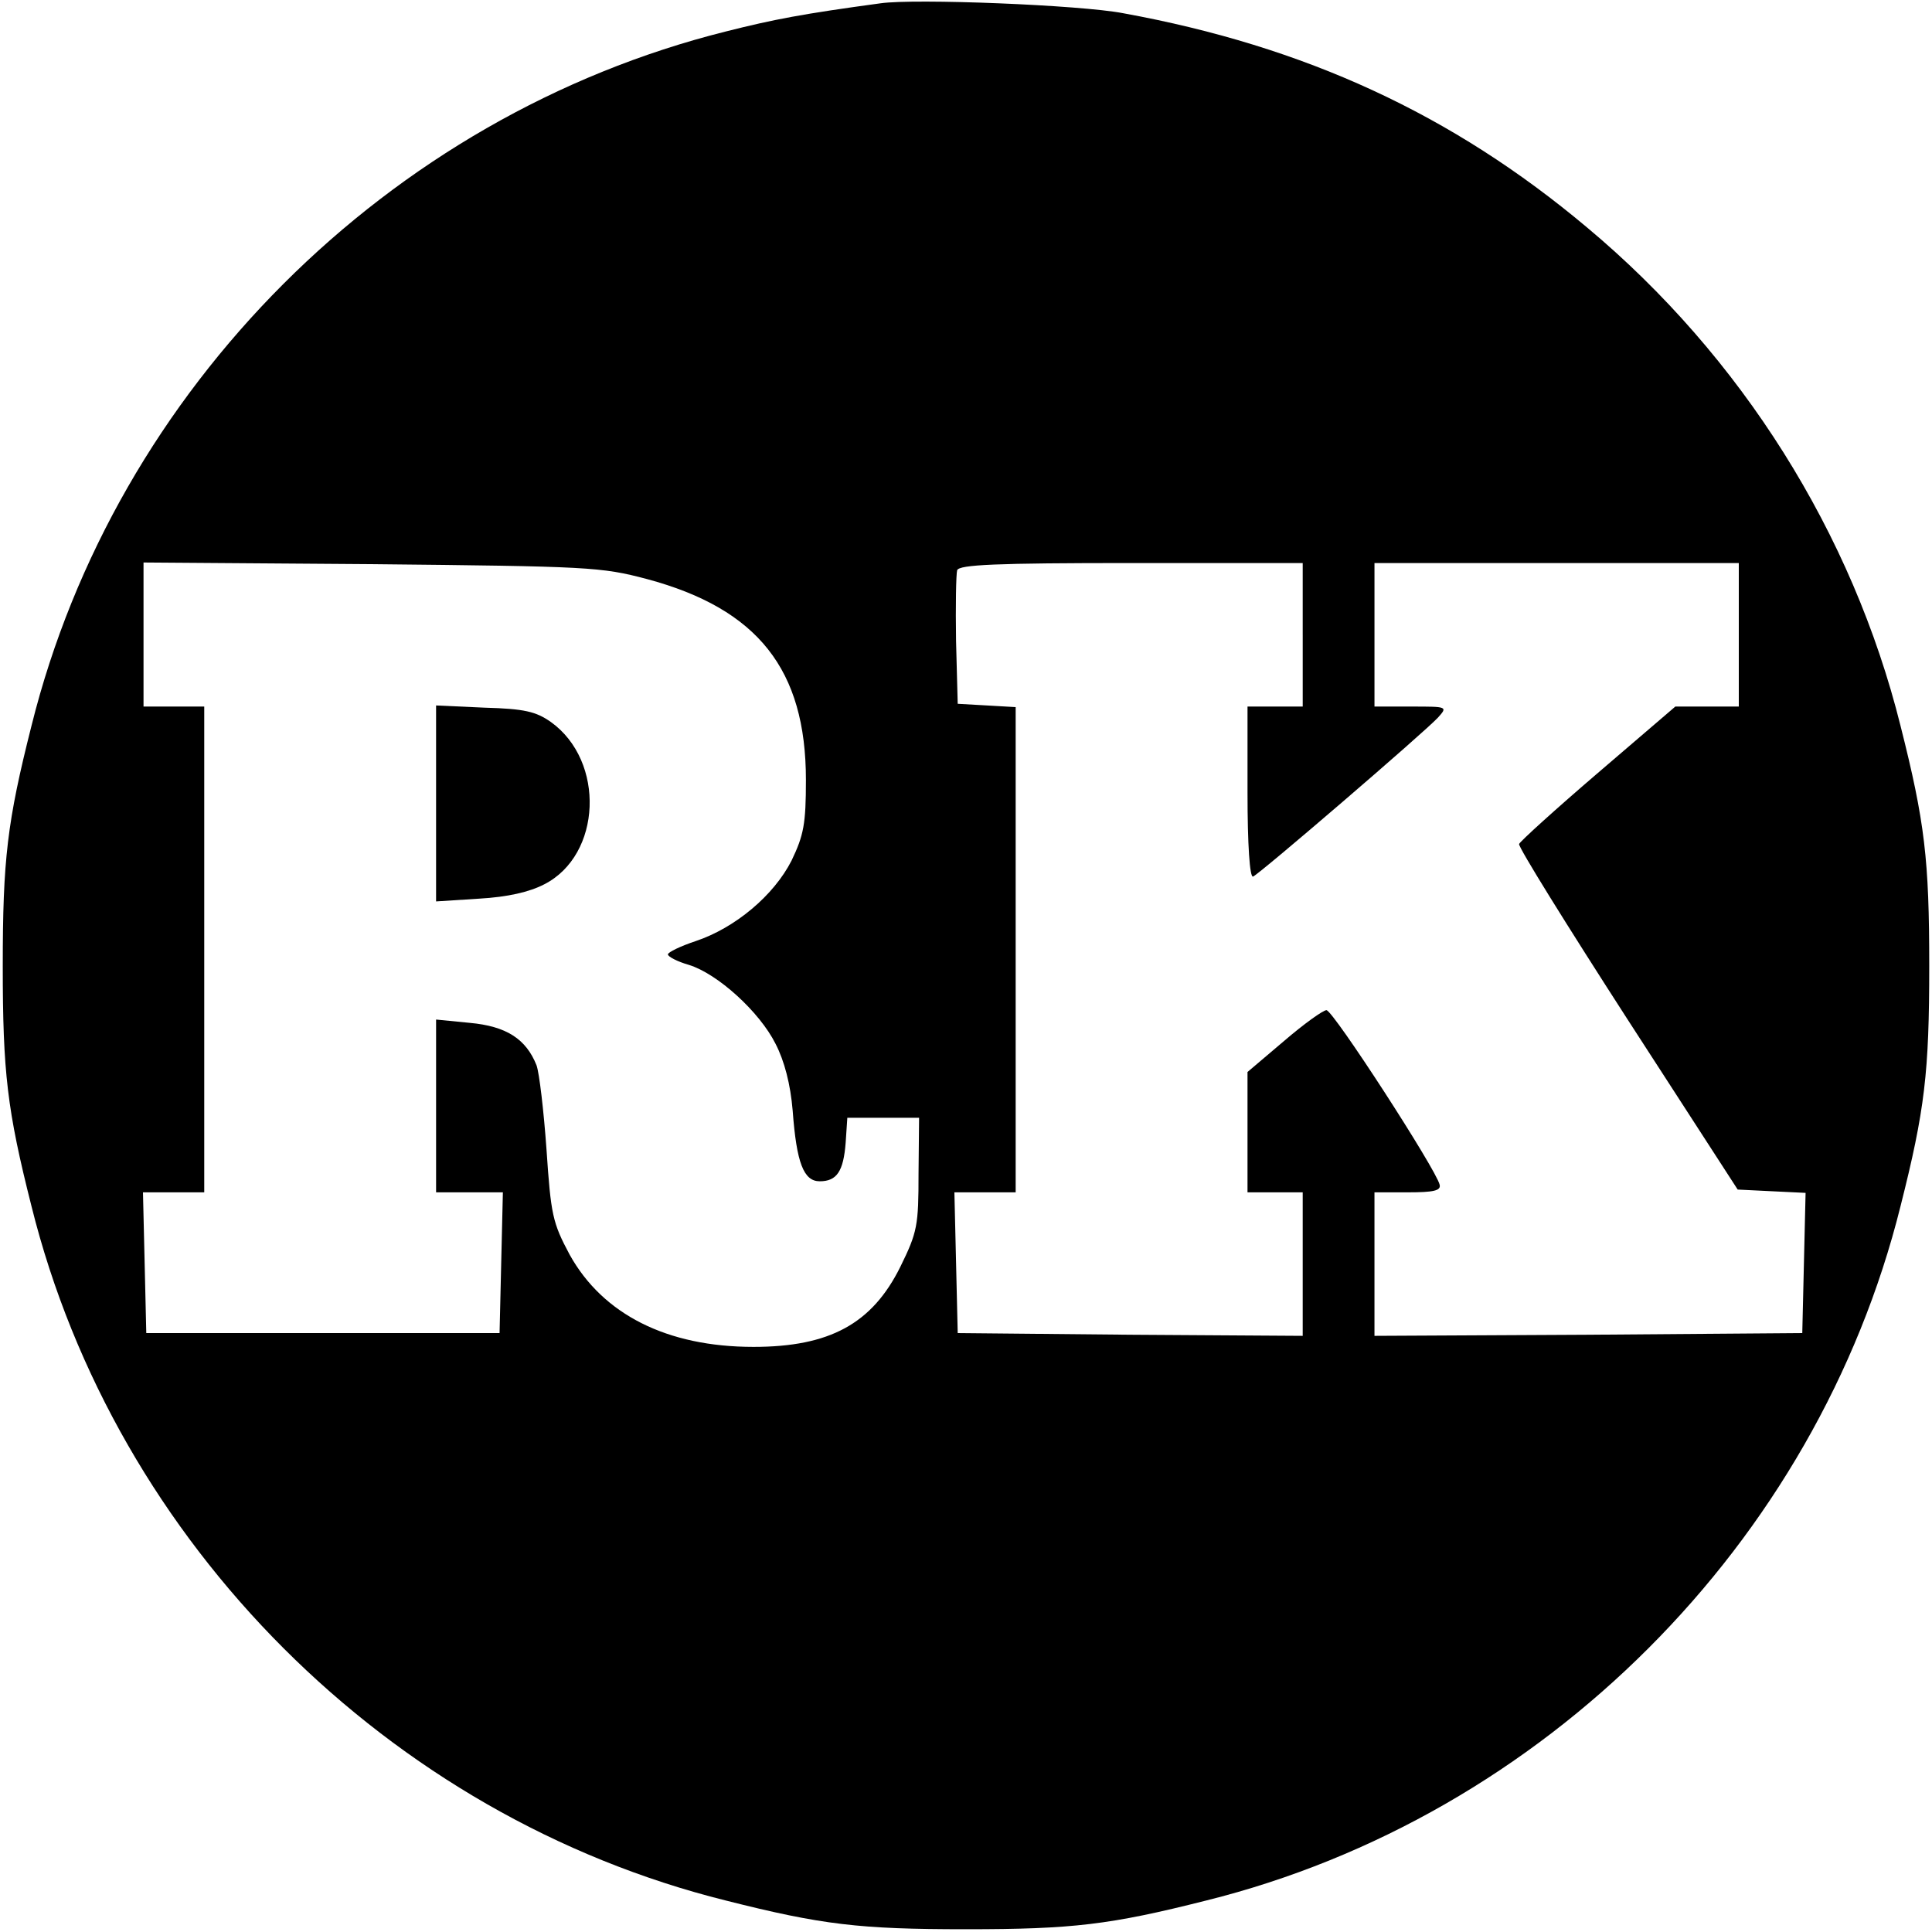 <?xml version="1.0" standalone="no"?>
<!DOCTYPE svg PUBLIC "-//W3C//DTD SVG 20010904//EN"
 "http://www.w3.org/TR/2001/REC-SVG-20010904/DTD/svg10.dtd">
<svg version="1.0" xmlns="http://www.w3.org/2000/svg"
 width="350pt" height="350pt" viewBox="0 0 350 350"
 preserveAspectRatio="xMidYMid meet">
<g transform="translate(0,350) scale(0.1,-0.1)"
fill="#000000" stroke="none">
<path d="M1595 3494 c-140 -19 -193 -29 -280 -51 -612 -153 -1106 -647 -1258
-1258 -44 -174 -52 -242 -52 -435 0 -193 8 -261 52 -435 152 -611 647 -1106
1258 -1258 174 -44 242 -52 435 -52 193 0 261 8 435 52 611 152 1106 647 1258
1258 44 174 52 242 52 435 0 193 -8 261 -52 435 -87 349 -288 669 -568 903
-244 205 -511 328 -840 388 -77 15 -378 27 -440 18z m-423 -1043 c201 -54 288
-164 288 -364 0 -80 -4 -100 -26 -146 -32 -63 -102 -122 -174 -146 -27 -9 -50
-20 -50 -24 0 -4 17 -13 38 -19 52 -16 128 -85 157 -143 16 -31 27 -73 31
-121 7 -95 20 -128 49 -128 31 0 43 18 47 70 l3 45 65 0 65 0 -1 -101 c0 -94
-2 -106 -33 -169 -51 -103 -128 -145 -266 -145 -157 0 -273 59 -333 167 -31
58 -34 72 -42 191 -5 70 -13 138 -18 152 -19 48 -55 71 -121 77 l-61 6 0 -157
0 -156 60 0 61 0 -3 -127 -3 -128 -320 0 -320 0 -3 128 -3 127 56 0 55 0 0
440 0 440 -55 0 -55 0 0 131 0 130 413 -3 c394 -4 416 -5 499 -27z m1188 -101
l0 -130 -50 0 -50 0 0 -156 c0 -94 4 -154 10 -152 11 4 310 261 335 288 18 20
17 20 -48 20 l-67 0 0 130 0 130 330 0 330 0 0 -130 0 -130 -57 0 -58 0 -140
-120 c-77 -66 -141 -124 -143 -129 -2 -5 87 -148 196 -317 l200 -309 61 -3 62
-3 -3 -127 -3 -127 -387 -3 -388 -2 0 130 0 130 61 0 c46 0 60 3 57 14 -6 27
-193 316 -205 316 -6 0 -41 -25 -77 -56 l-66 -56 0 -109 0 -109 50 0 50 0 0
-130 0 -130 -312 2 -313 3 -3 128 -3 127 56 0 55 0 0 439 0 440 -52 3 -53 3
-3 114 c-1 63 0 121 2 128 4 10 69 13 316 13 l310 0 0 -130z"/>
<path d="M790 2045 l0 -178 78 5 c52 3 91 12 118 26 104 53 111 223 12 294
-27 19 -48 24 -120 26 l-88 4 0 -177z"/>
</g>
</svg>
